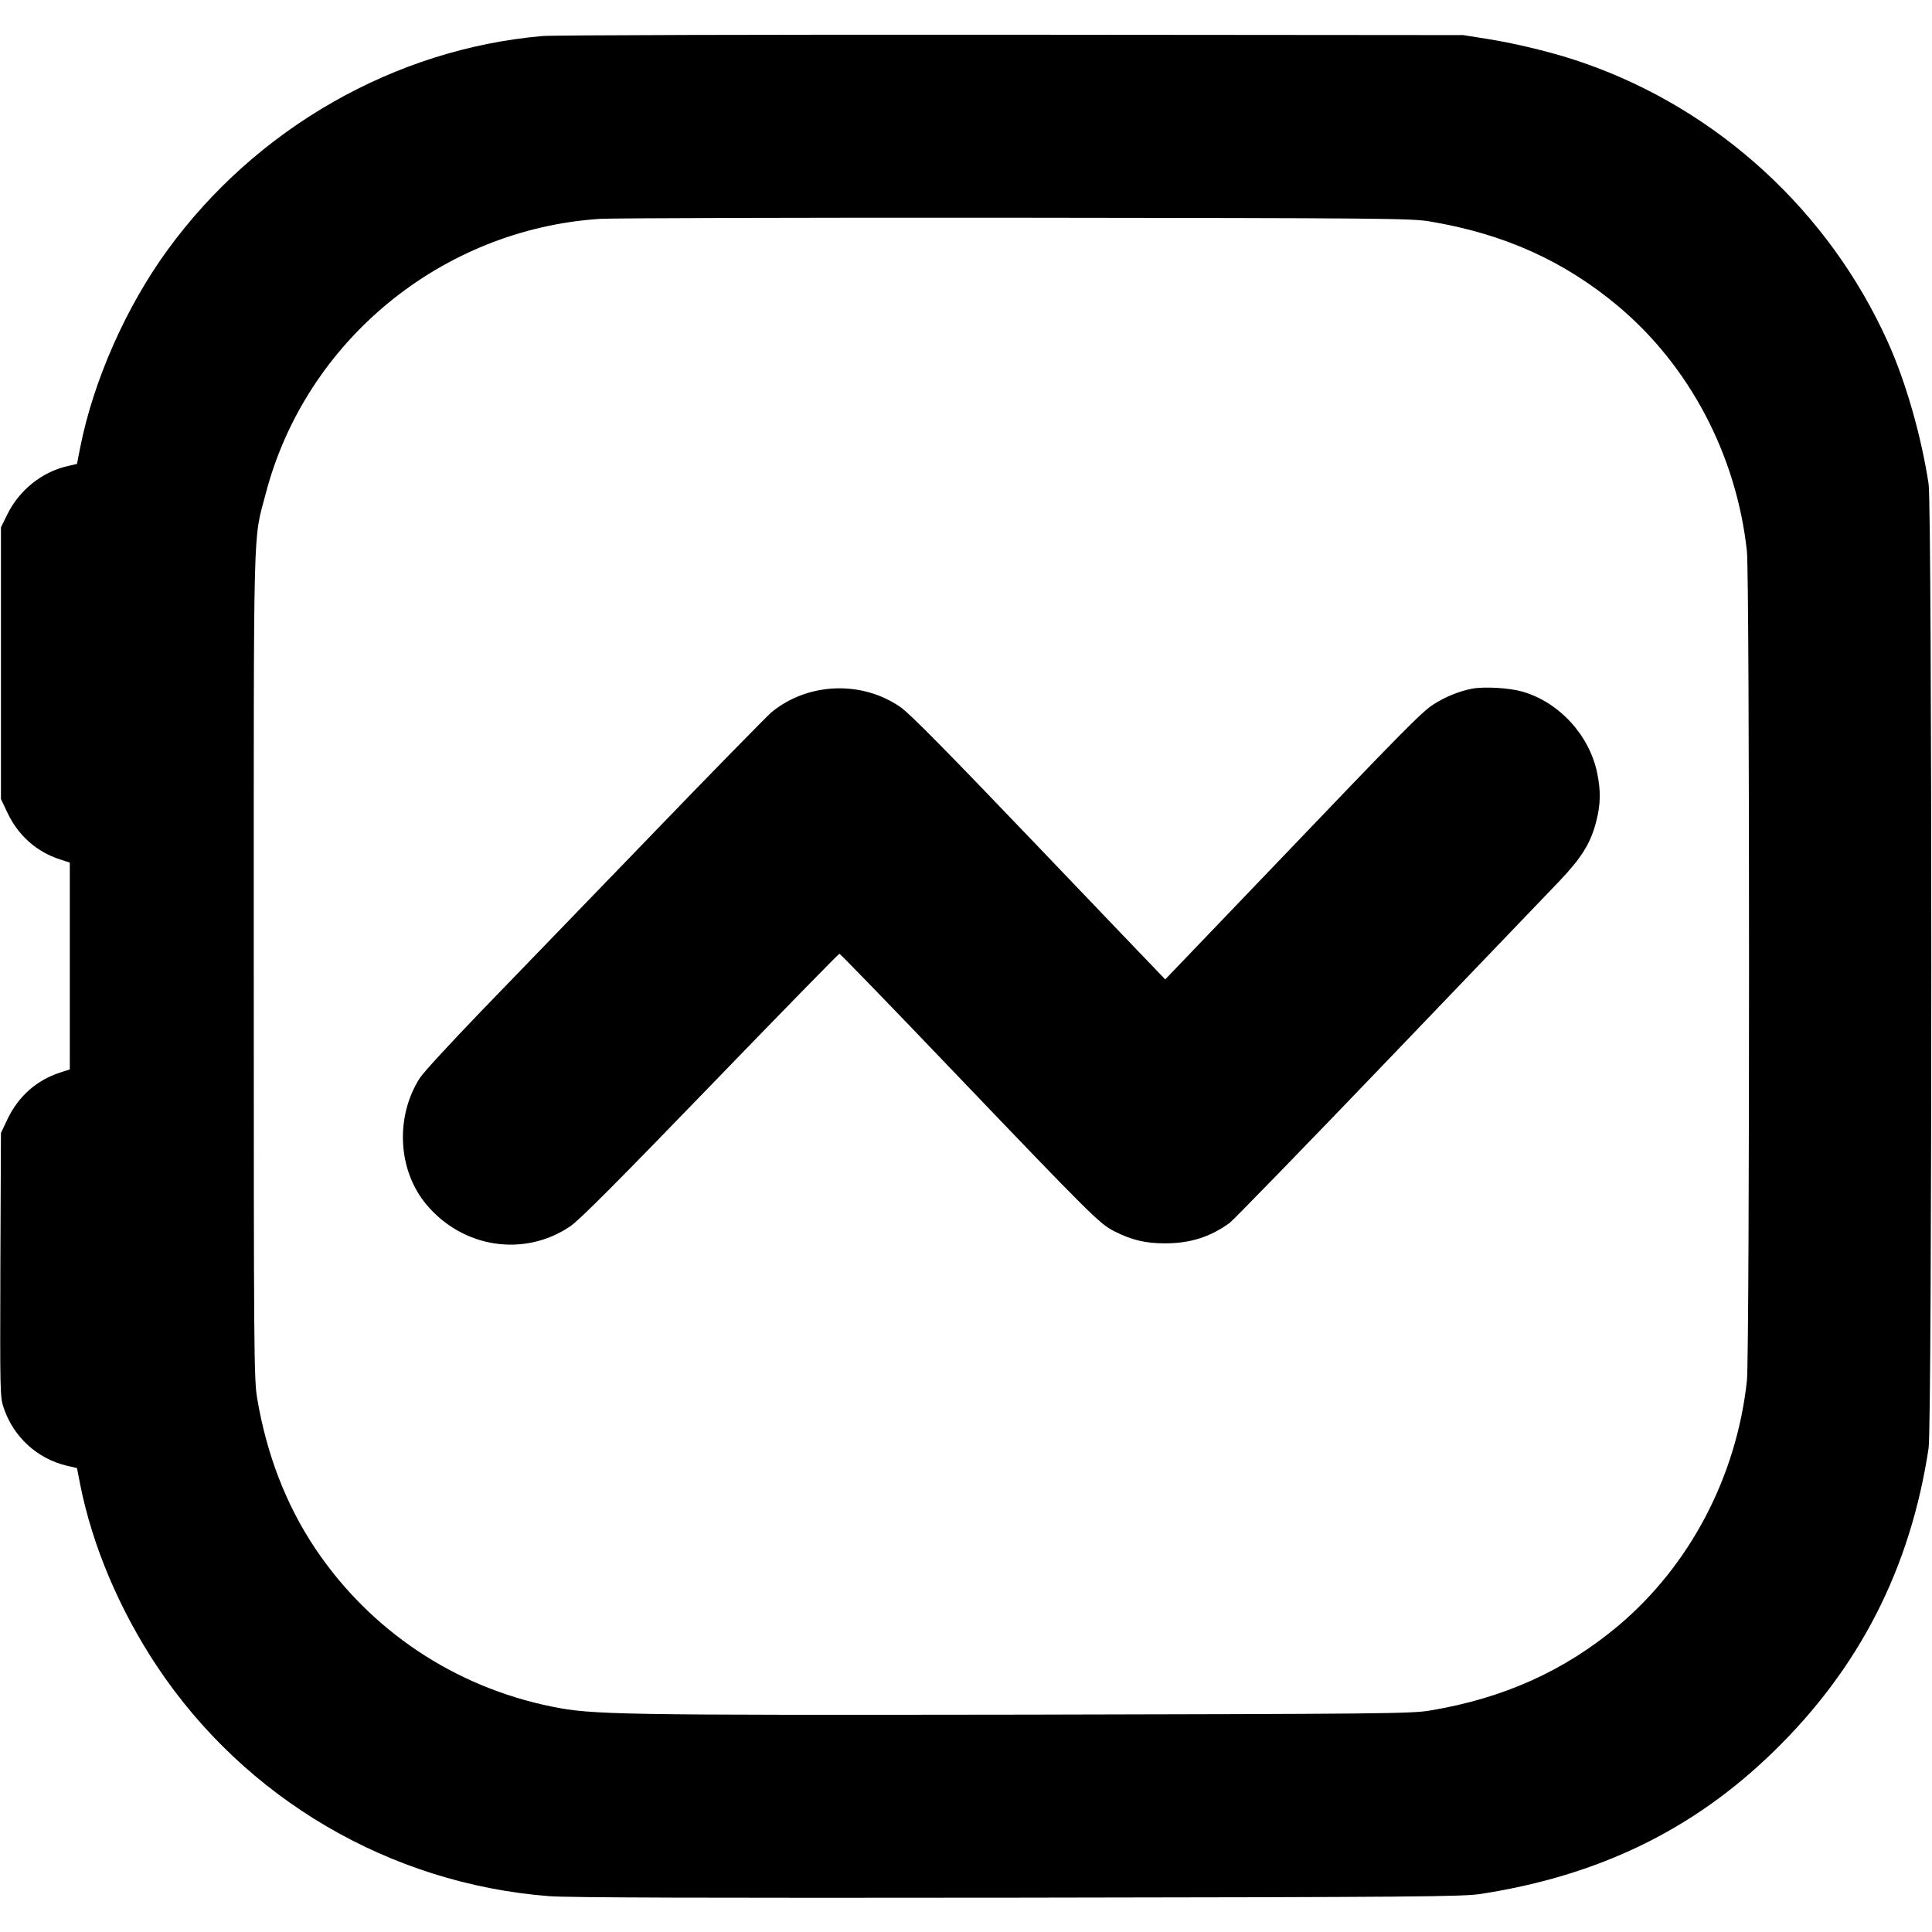 <svg version="1" xmlns="http://www.w3.org/2000/svg" width="1365.333" height="1365.333" viewBox="0 0 1024 1024"><path d="M287.5 19.1c-78.2 6.8-151.7 48.8-198.7 113.4-22 30.2-39.3 69.3-46.3 104.7l-1.7 8.7-5.2 1.2c-13.5 3.1-25.5 12.8-31.8 25.7l-3.3 6.7v144l3.6 7.6c5.7 11.8 15.3 20.4 27.7 24.4l5.2 1.7v109.6l-5.2 1.7c-12.4 4-22 12.6-27.7 24.4l-3.6 7.6-.3 69.9C0 738.2 0 740.6 2 746.3c5.2 15.4 17.8 26.9 33.6 30.6l5.2 1.2 1.7 8.7c6.4 32.3 20.7 66.2 40.6 96.2 46.8 70.4 123.5 115.4 207.9 122 10.4.8 81.5 1 249 .8 210.9-.3 235.6-.5 245-2 62.5-9.7 112.5-34 154.9-75.3 45.7-44.4 72.7-97.4 82.3-161 1.9-13.3 1.9-497.7 0-511-3.9-25.5-12.1-54.2-21.6-75.2-31.1-69.1-89.8-123-160.8-147.8-14.4-5.1-34.1-10-50.4-12.7l-13.9-2.2-239-.2c-131.4-.1-243.5.2-249 .7zM758 117.4c39.3 6.6 71 20.9 99.7 44.9 37.9 31.9 62.7 79 68.2 129.9 1.5 13.5 1.5 426.1 0 439.6-5.5 50.9-30.3 98-68.2 129.9-28.4 23.8-60.6 38.4-99.7 44.9-9.8 1.7-25 1.8-214.5 2.2-217.5.3-229.5.1-251.2-4.3-51.5-10.5-96-40.3-125.1-83.6-15.5-23.1-25.9-50-30.9-79.8-1.7-10-1.8-23.9-1.8-229.1 0-242.2-.5-224.3 6.4-250.6C162.1 180.6 234.1 121.5 318 116c6.3-.4 105.6-.7 220.5-.6 194.8.2 209.7.3 219.5 2z"/><path d="M780.3 365c-6.8 1.3-14.3 4.3-20.6 8.4-6.2 4-15.4 13.3-87.2 88.4l-54.9 57.3-2.7-2.8c-1.5-1.5-31.6-33-66.8-69.8-45.6-47.7-66-68.4-70.8-71.7-20.6-14.3-49.3-13.1-68.5 2.8-2.5 2.2-31.8 32-64.9 66.4-33.2 34.4-73.3 75.9-89.1 92.2-15.8 16.4-30.4 32.2-32.3 35.2-13.1 20.5-11.7 48.8 3.4 66.9 19.3 23.2 51.9 28.2 76.3 11.7 4.9-3.3 25.3-23.8 74.3-74.5 37.2-38.5 68-70 68.4-70 .4 0 27 27.4 59.1 61 75.1 78.5 78.8 82.2 87 86.3 9.1 4.5 16.1 6.2 26.4 6.2 13.4 0 23.9-3.3 34.3-10.8 2.2-1.7 40.2-40.8 84.4-86.9 44.2-46.1 84.9-88.6 90.5-94.4 11.6-12.2 16.5-20 19.4-31.4 2.4-9.2 2.5-16.4.5-26-4.2-19.9-20.1-37.3-39.5-42.9-6.8-2-19.9-2.8-26.7-1.6z"/></svg>